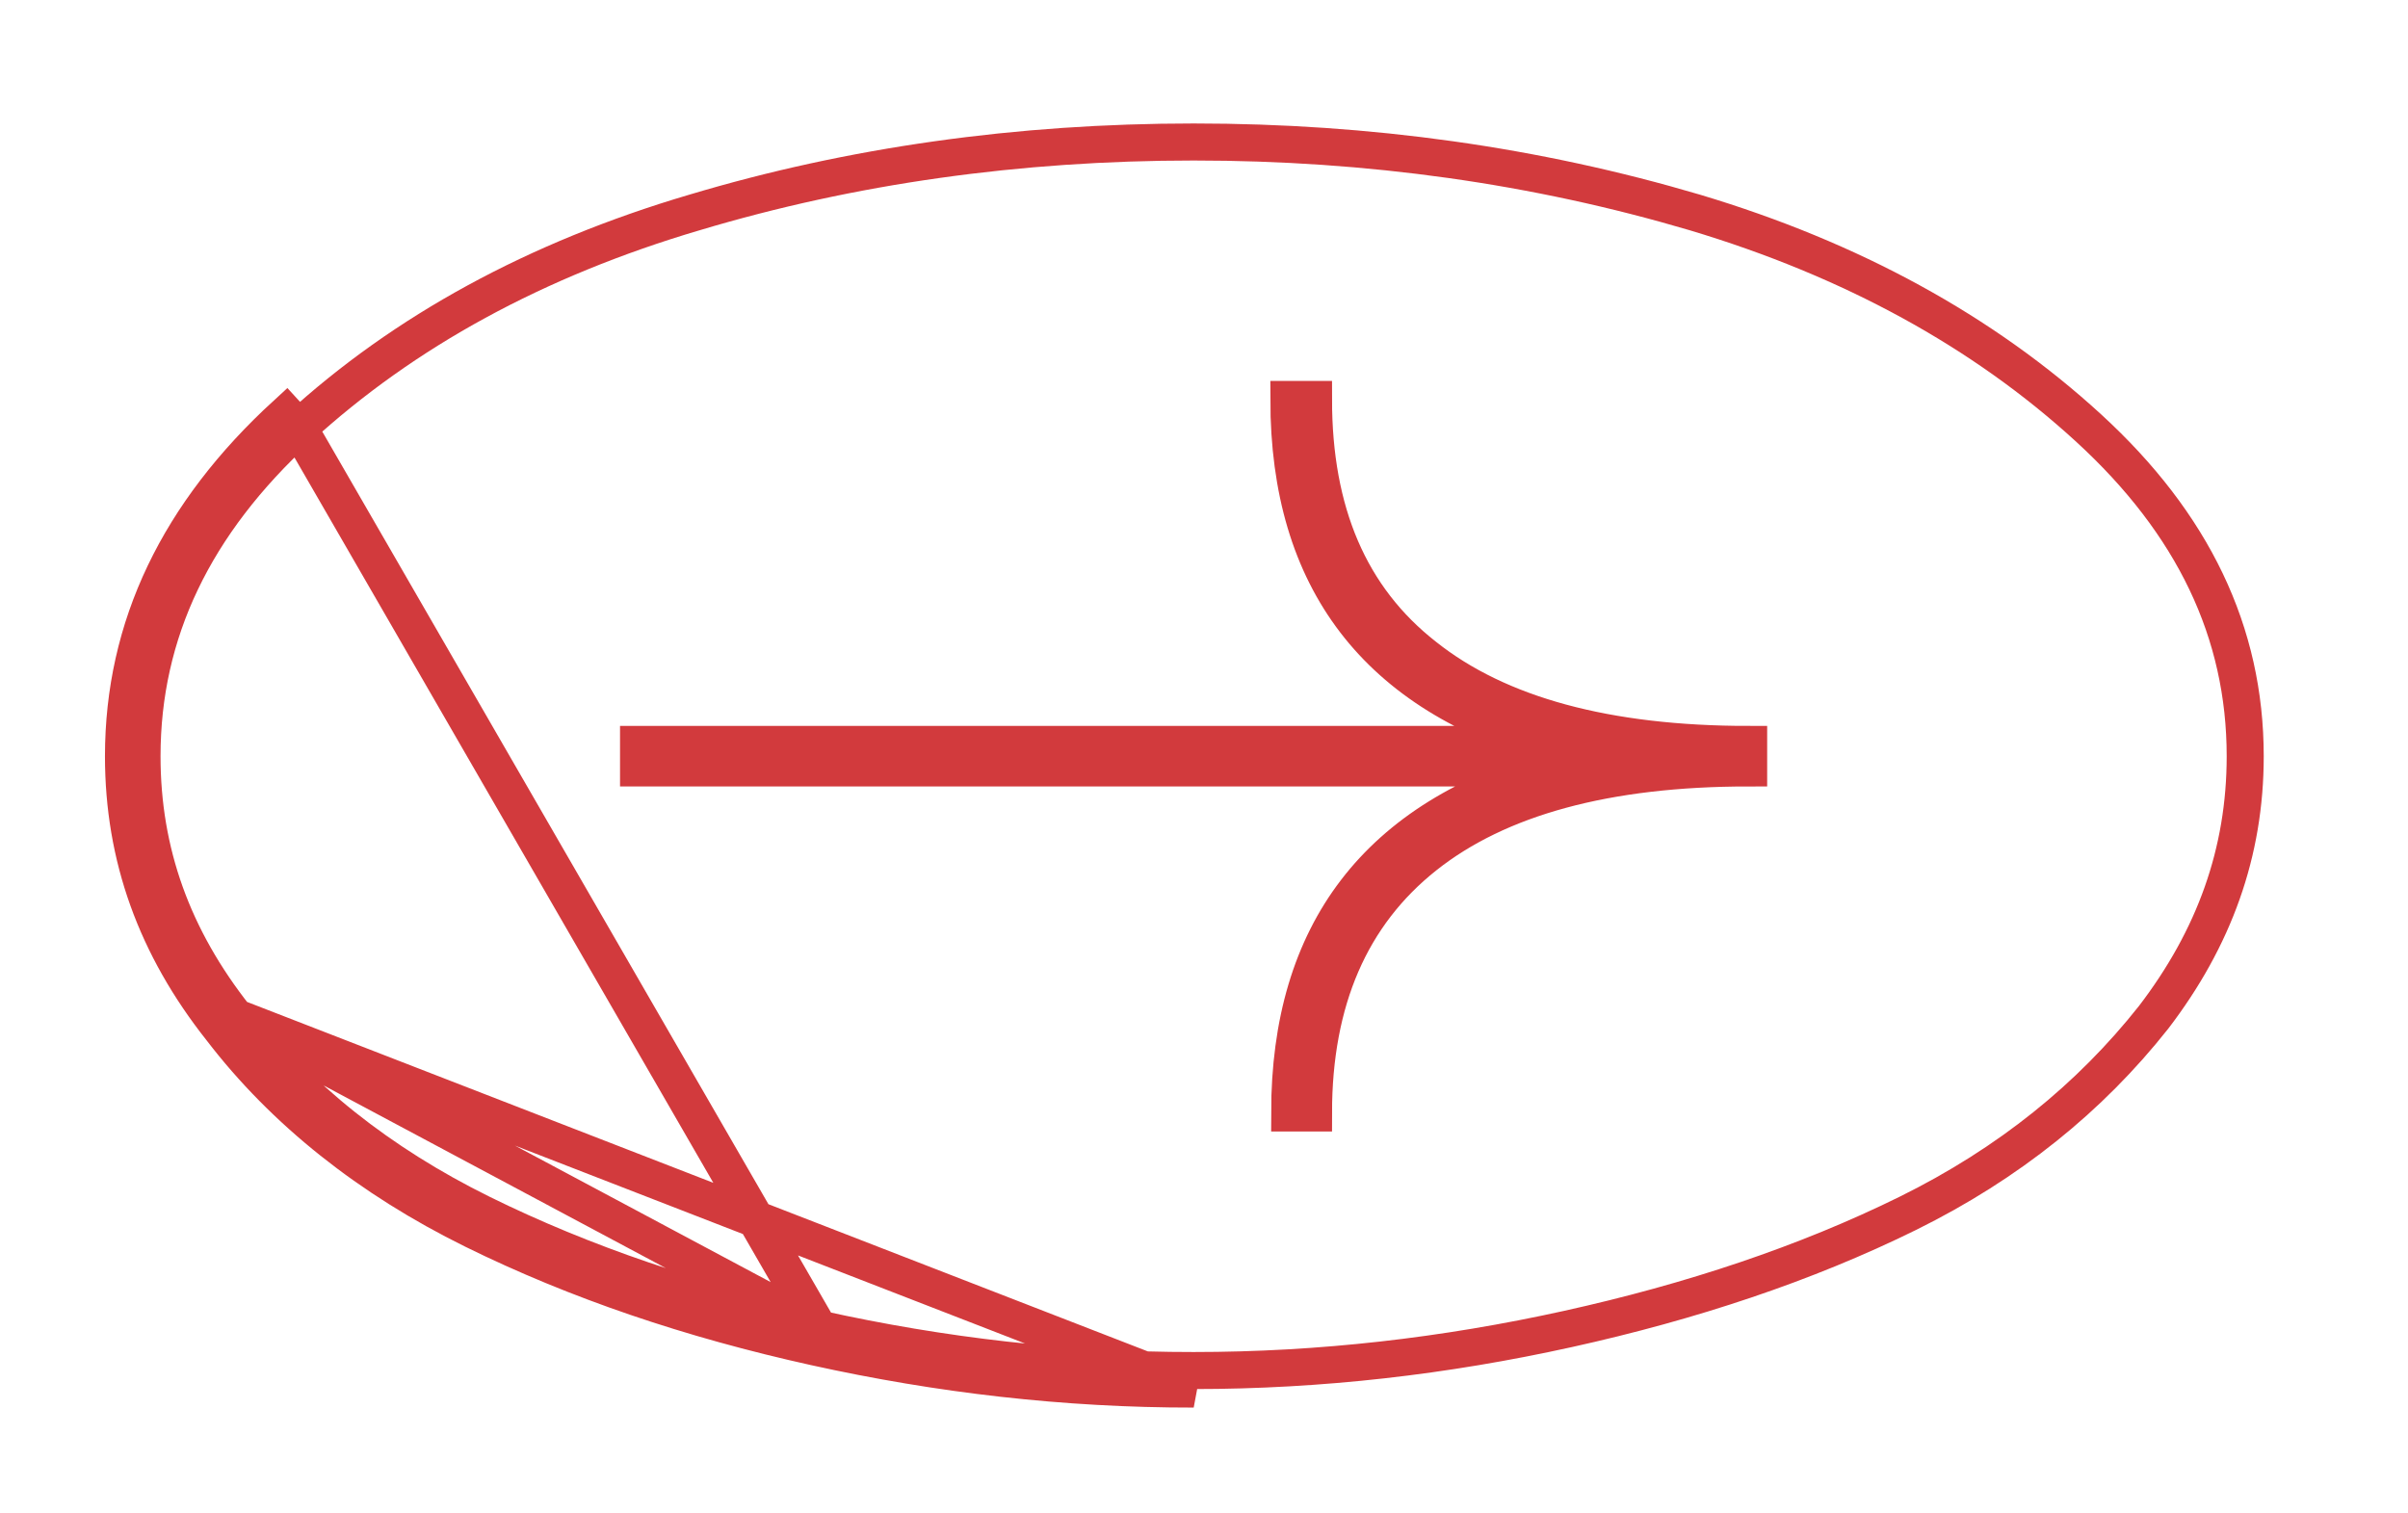 <svg width="78" height="49" viewBox="0 0 78 49" fill="none" xmlns="http://www.w3.org/2000/svg">
<g filter="url(#filter0_d_1096_1069)">
<path d="M26.532 39.053L26.532 39.053C30.509 39.933 34.555 40.404 38.665 40.4H38.666C42.769 40.4 46.811 39.933 50.792 39.053C54.776 38.172 58.484 36.942 61.793 35.31C65.076 33.69 67.704 31.555 69.756 28.962C71.724 26.39 72.727 23.616 72.727 20.5C72.727 16.486 71.039 12.965 67.65 9.862C64.234 6.733 59.969 4.402 54.903 2.884C49.754 1.361 44.345 0.6 38.666 0.6C32.986 0.6 27.573 1.361 22.493 2.884L22.491 2.884C17.357 4.403 13.093 6.733 9.677 9.861L26.532 39.053ZM26.532 39.053C22.549 38.172 18.909 36.943 15.598 35.31C12.308 33.687 9.617 31.55 7.638 28.965L7.638 28.965M26.532 39.053L7.638 28.965M7.638 28.965L7.632 28.958M7.638 28.965L7.632 28.958M7.632 28.958C5.6 26.389 4.6 23.617 4.6 20.5C4.6 16.49 6.288 12.969 9.677 9.862L9.272 9.419C5.78 12.621 4 16.296 4 20.5C4 23.761 5.051 26.663 7.162 29.33C9.204 31.998 11.972 34.19 15.332 35.848C18.693 37.505 22.38 38.749 26.402 39.639C30.42 40.528 34.509 41.004 38.666 41L7.632 28.958Z" fill="white" stroke="#D23A3D" stroke-width="1.2"/>
<path d="M46.148 17.266C48.54 19.167 52.051 20.117 56.642 20.117V20.878C52.051 20.878 48.54 21.828 46.148 23.729C43.756 25.63 42.547 28.406 42.547 32.056H41.775C41.775 26.201 44.63 22.475 50.34 20.878H20.684V20.117H50.315C44.605 18.521 41.749 14.795 41.749 8.94H42.547C42.547 12.59 43.717 15.365 46.148 17.266Z" fill="#D23A3D" stroke="#D23A3D" stroke-width="1.2"/>
</g>
<defs>
<filter id="filter0_d_1096_1069" x="0" y="0" width="77.327" height="49" filterUnits="userSpaceOnUse" color-interpolation-filters="sRGB">
<feFlood flood-opacity="0" result="BackgroundImageFix"/>
<feColorMatrix in="SourceAlpha" type="matrix" values="0 0 0 0 0 0 0 0 0 0 0 0 0 0 0 0 0 0 127 0" result="hardAlpha"/>
<feOffset dy="4"/>
<feGaussianBlur stdDeviation="2"/>
<feComposite in2="hardAlpha" operator="out"/>
<feColorMatrix type="matrix" values="0 0 0 0 0 0 0 0 0 0 0 0 0 0 0 0 0 0 0.25 0"/>
<feBlend mode="normal" in2="BackgroundImageFix" result="effect1_dropShadow_1096_1069"/>
<feBlend mode="normal" in="SourceGraphic" in2="effect1_dropShadow_1096_1069" result="shape"/>
</filter>
</defs>
</svg>
